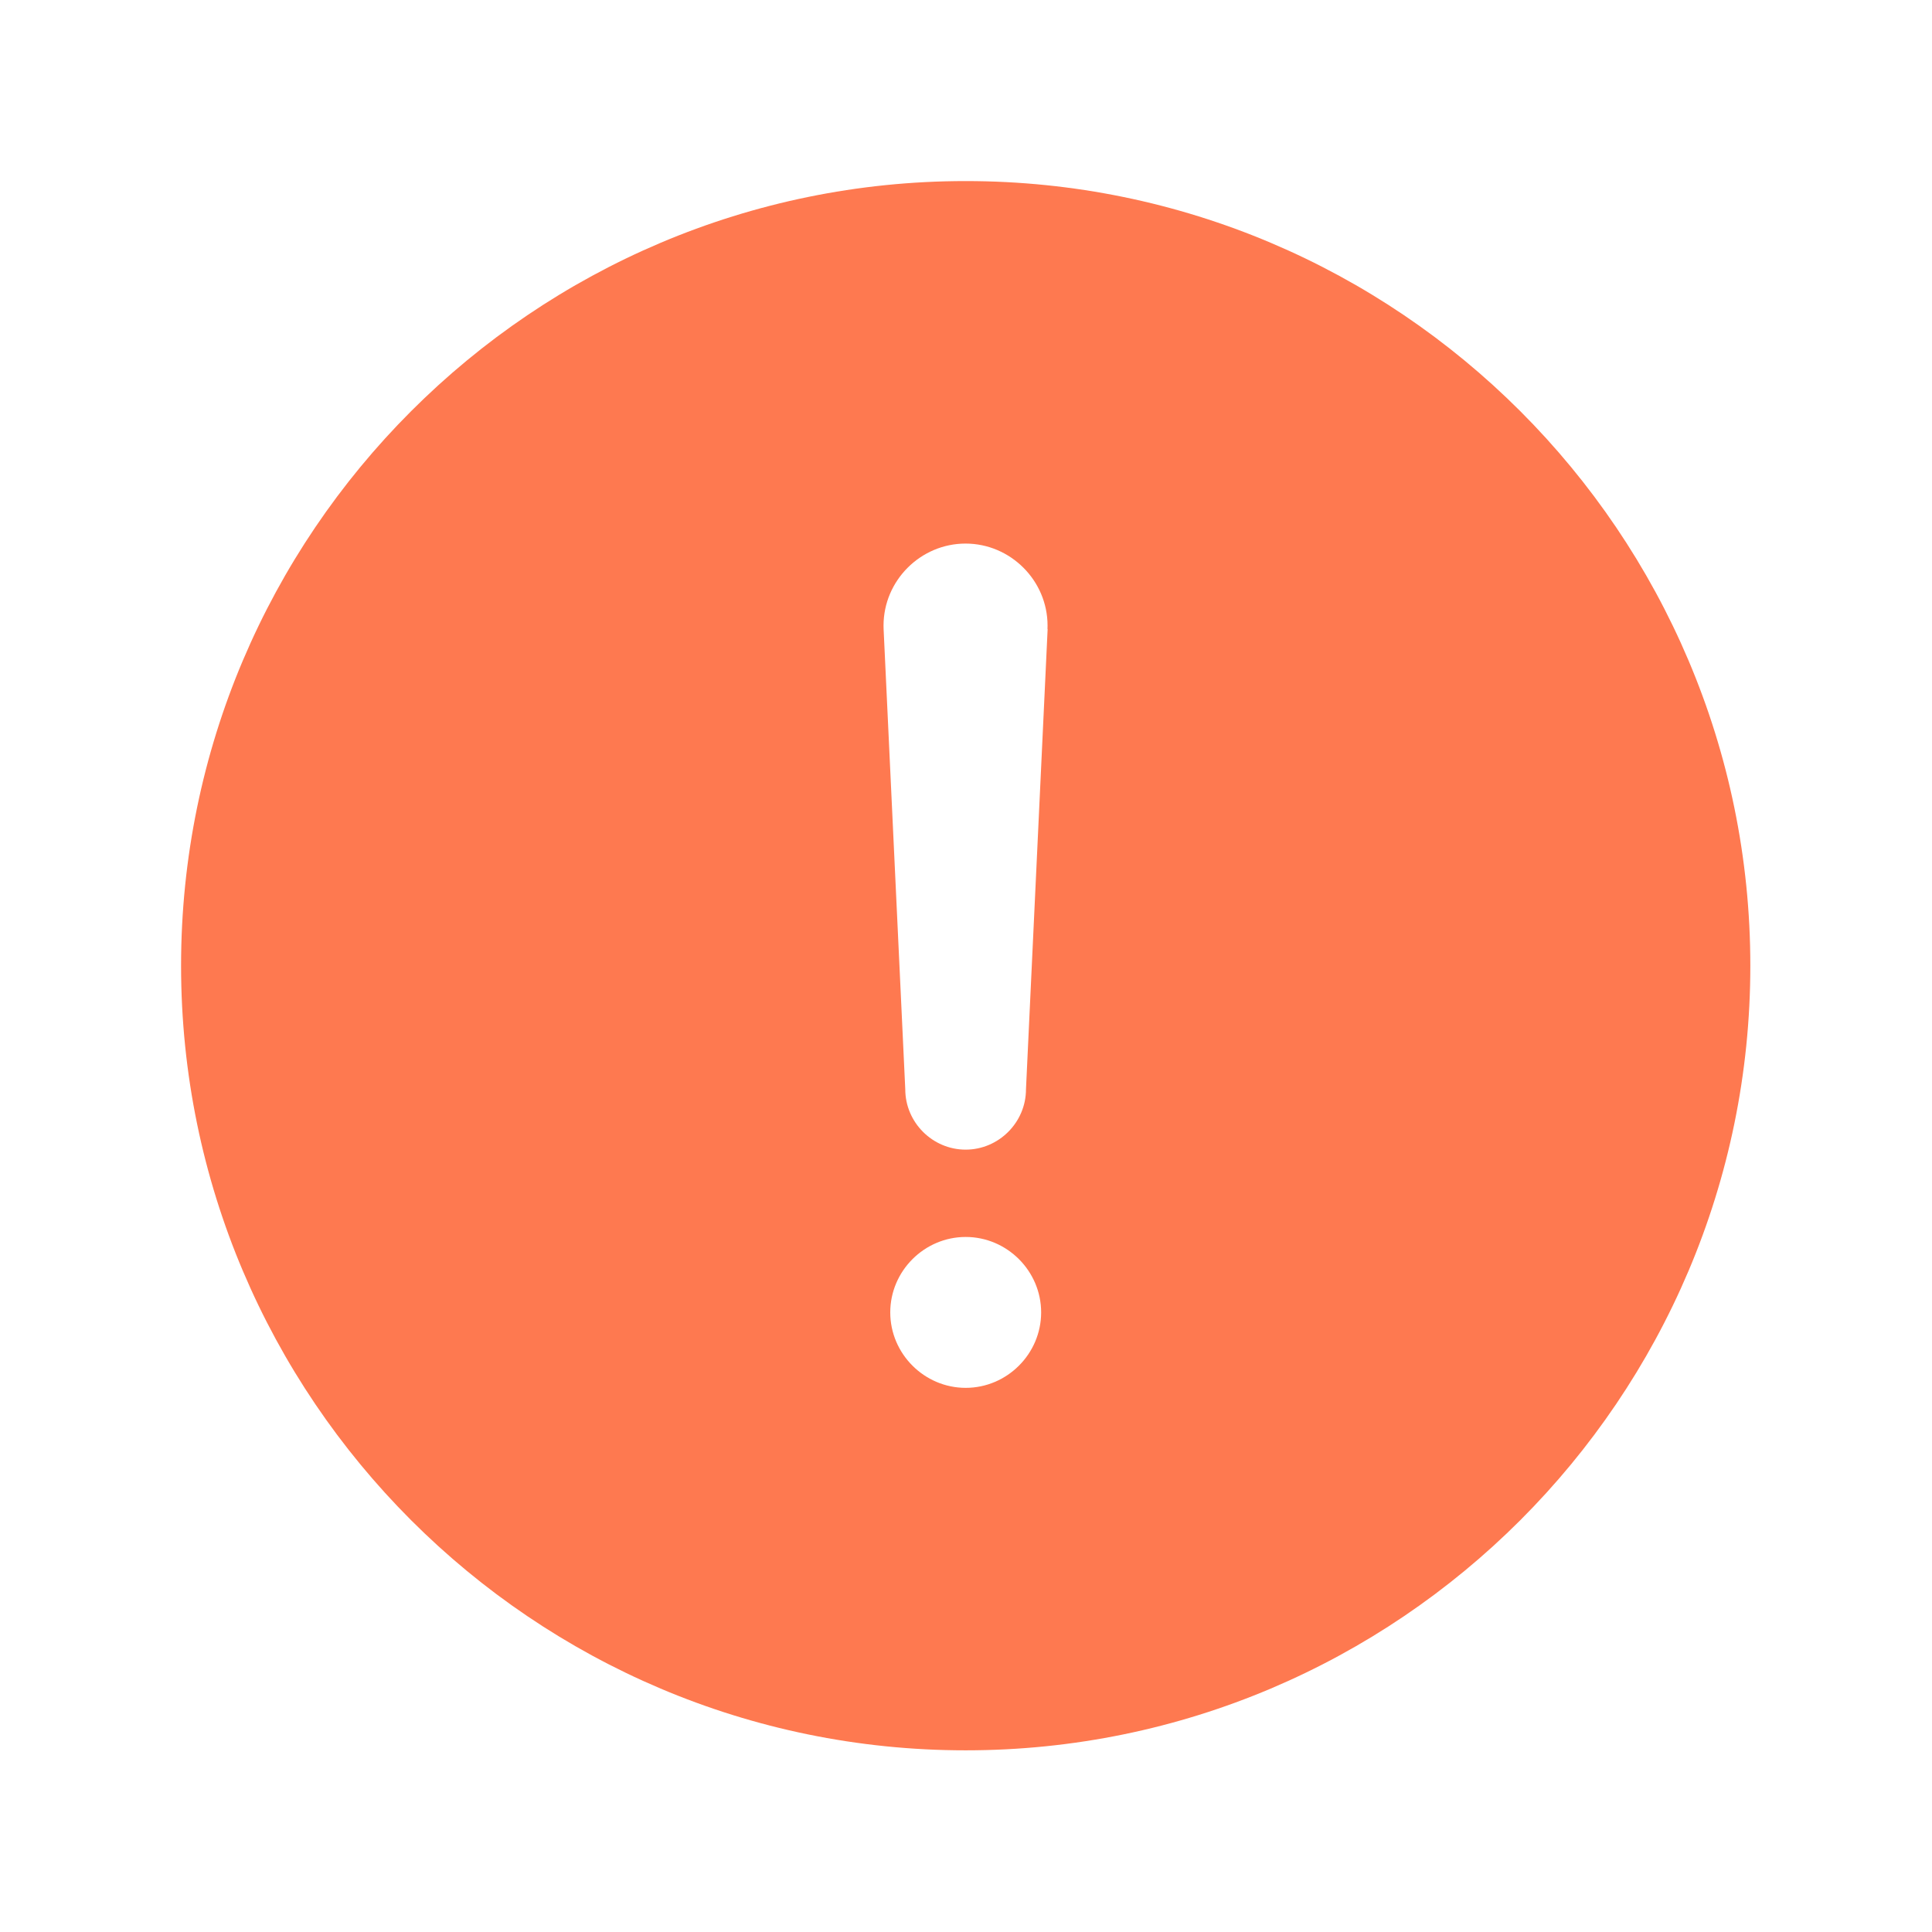 <?xml version="1.0" encoding="UTF-8" standalone="no"?><!DOCTYPE svg PUBLIC "-//W3C//DTD SVG 1.1//EN" "http://www.w3.org/Graphics/SVG/1.1/DTD/svg11.dtd"><svg width="100%" height="100%" viewBox="0 0 2134 2134" version="1.1" xmlns="http://www.w3.org/2000/svg" xmlns:xlink="http://www.w3.org/1999/xlink" xml:space="preserve" xmlns:serif="http://www.serif.com/" style="fill-rule:evenodd;clip-rule:evenodd;stroke-linejoin:round;stroke-miterlimit:2;"><path d="M1066.67,200c-477.875,0 -866.667,388.792 -866.667,866.667c0,477.875 388.792,866.666 866.667,866.666c477.875,0 866.666,-388.791 866.666,-866.666c0,-477.875 -388.791,-866.667 -866.666,-866.667Zm-0,1332.96c-45.716,0 -83.334,-37.618 -83.334,-83.333c0,-45.715 37.618,-83.333 83.334,-83.333c45.715,-0 83.333,37.618 83.333,83.333c0,45.715 -37.618,83.333 -83.333,83.333Zm90.5,-838.125l-23.917,508.334c0,36.572 -30.094,66.666 -66.667,66.666c-36.572,0 -66.666,-30.094 -66.666,-66.666l-23.917,-508.084l0,-0.208c-0.056,-1.294 -0.083,-2.589 -0.083,-3.885c-0,-49.692 40.89,-90.583 90.583,-90.583c49.693,0 90.583,40.891 90.583,90.583c0,1.296 -0.027,2.591 -0.083,3.885l0.167,-0.042Z" style="fill:#fe7950;fill-rule:nonzero;"/></svg>